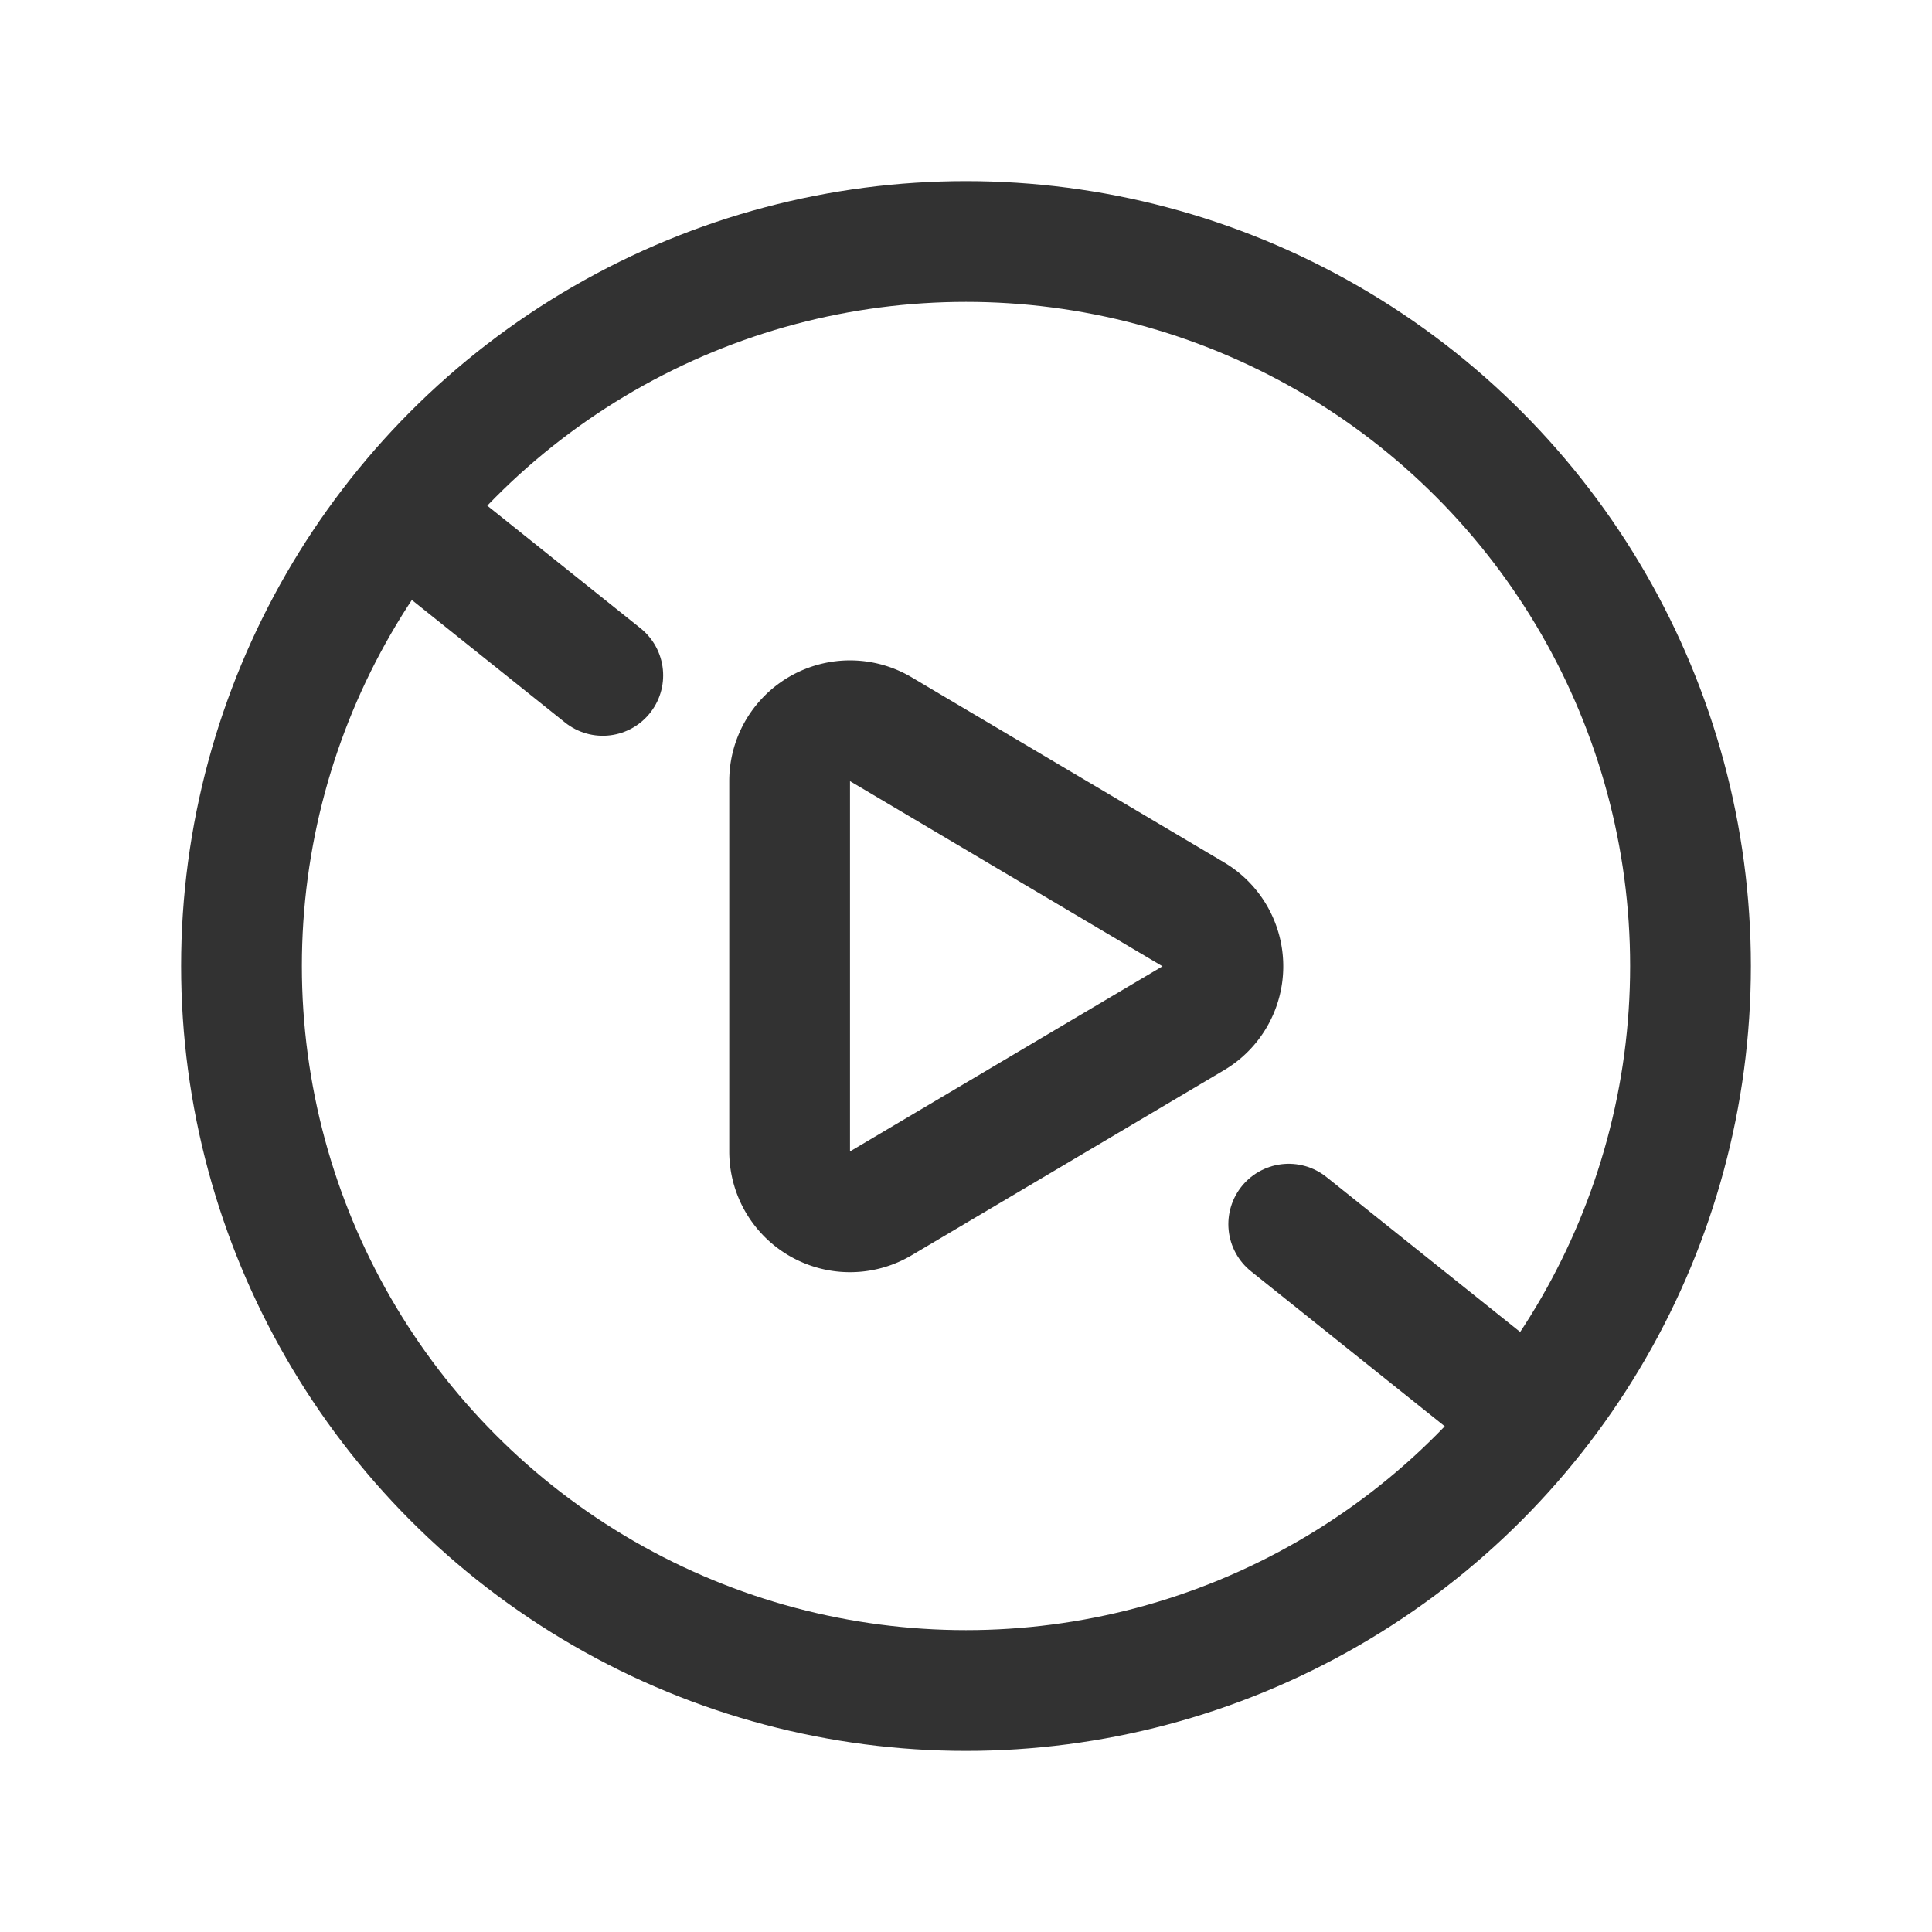 <svg id="Layer_3" data-name="Layer 3" xmlns="http://www.w3.org/2000/svg" viewBox="0 0 24 24"><title>button-play-cross</title><path d="M0,0H24V24H0Z" fill="none"/><path d="M4.988,6.39l2.5,2" fill="none" stroke="#323232" stroke-linecap="round" stroke-linejoin="round" stroke-width="1.5"/><path d="M16.009,15.207l3,2.4" fill="none" stroke="#323232" stroke-linecap="round" stroke-linejoin="round" stroke-width="1.5"/><circle cx="12" cy="12" r="9" fill="none" stroke="#323232" stroke-linecap="round" stroke-linejoin="round" stroke-width="1.5"/><path d="M10.941,9.058l3.882,2.3a.75.75,0,0,1,0,1.291l-3.882,2.3A.75.75,0,0,1,9.809,14.3V9.7A.75.75,0,0,1,10.941,9.058Z" fill="none" stroke="#323232" stroke-linecap="round" stroke-linejoin="round" stroke-width="1.5"/></svg>